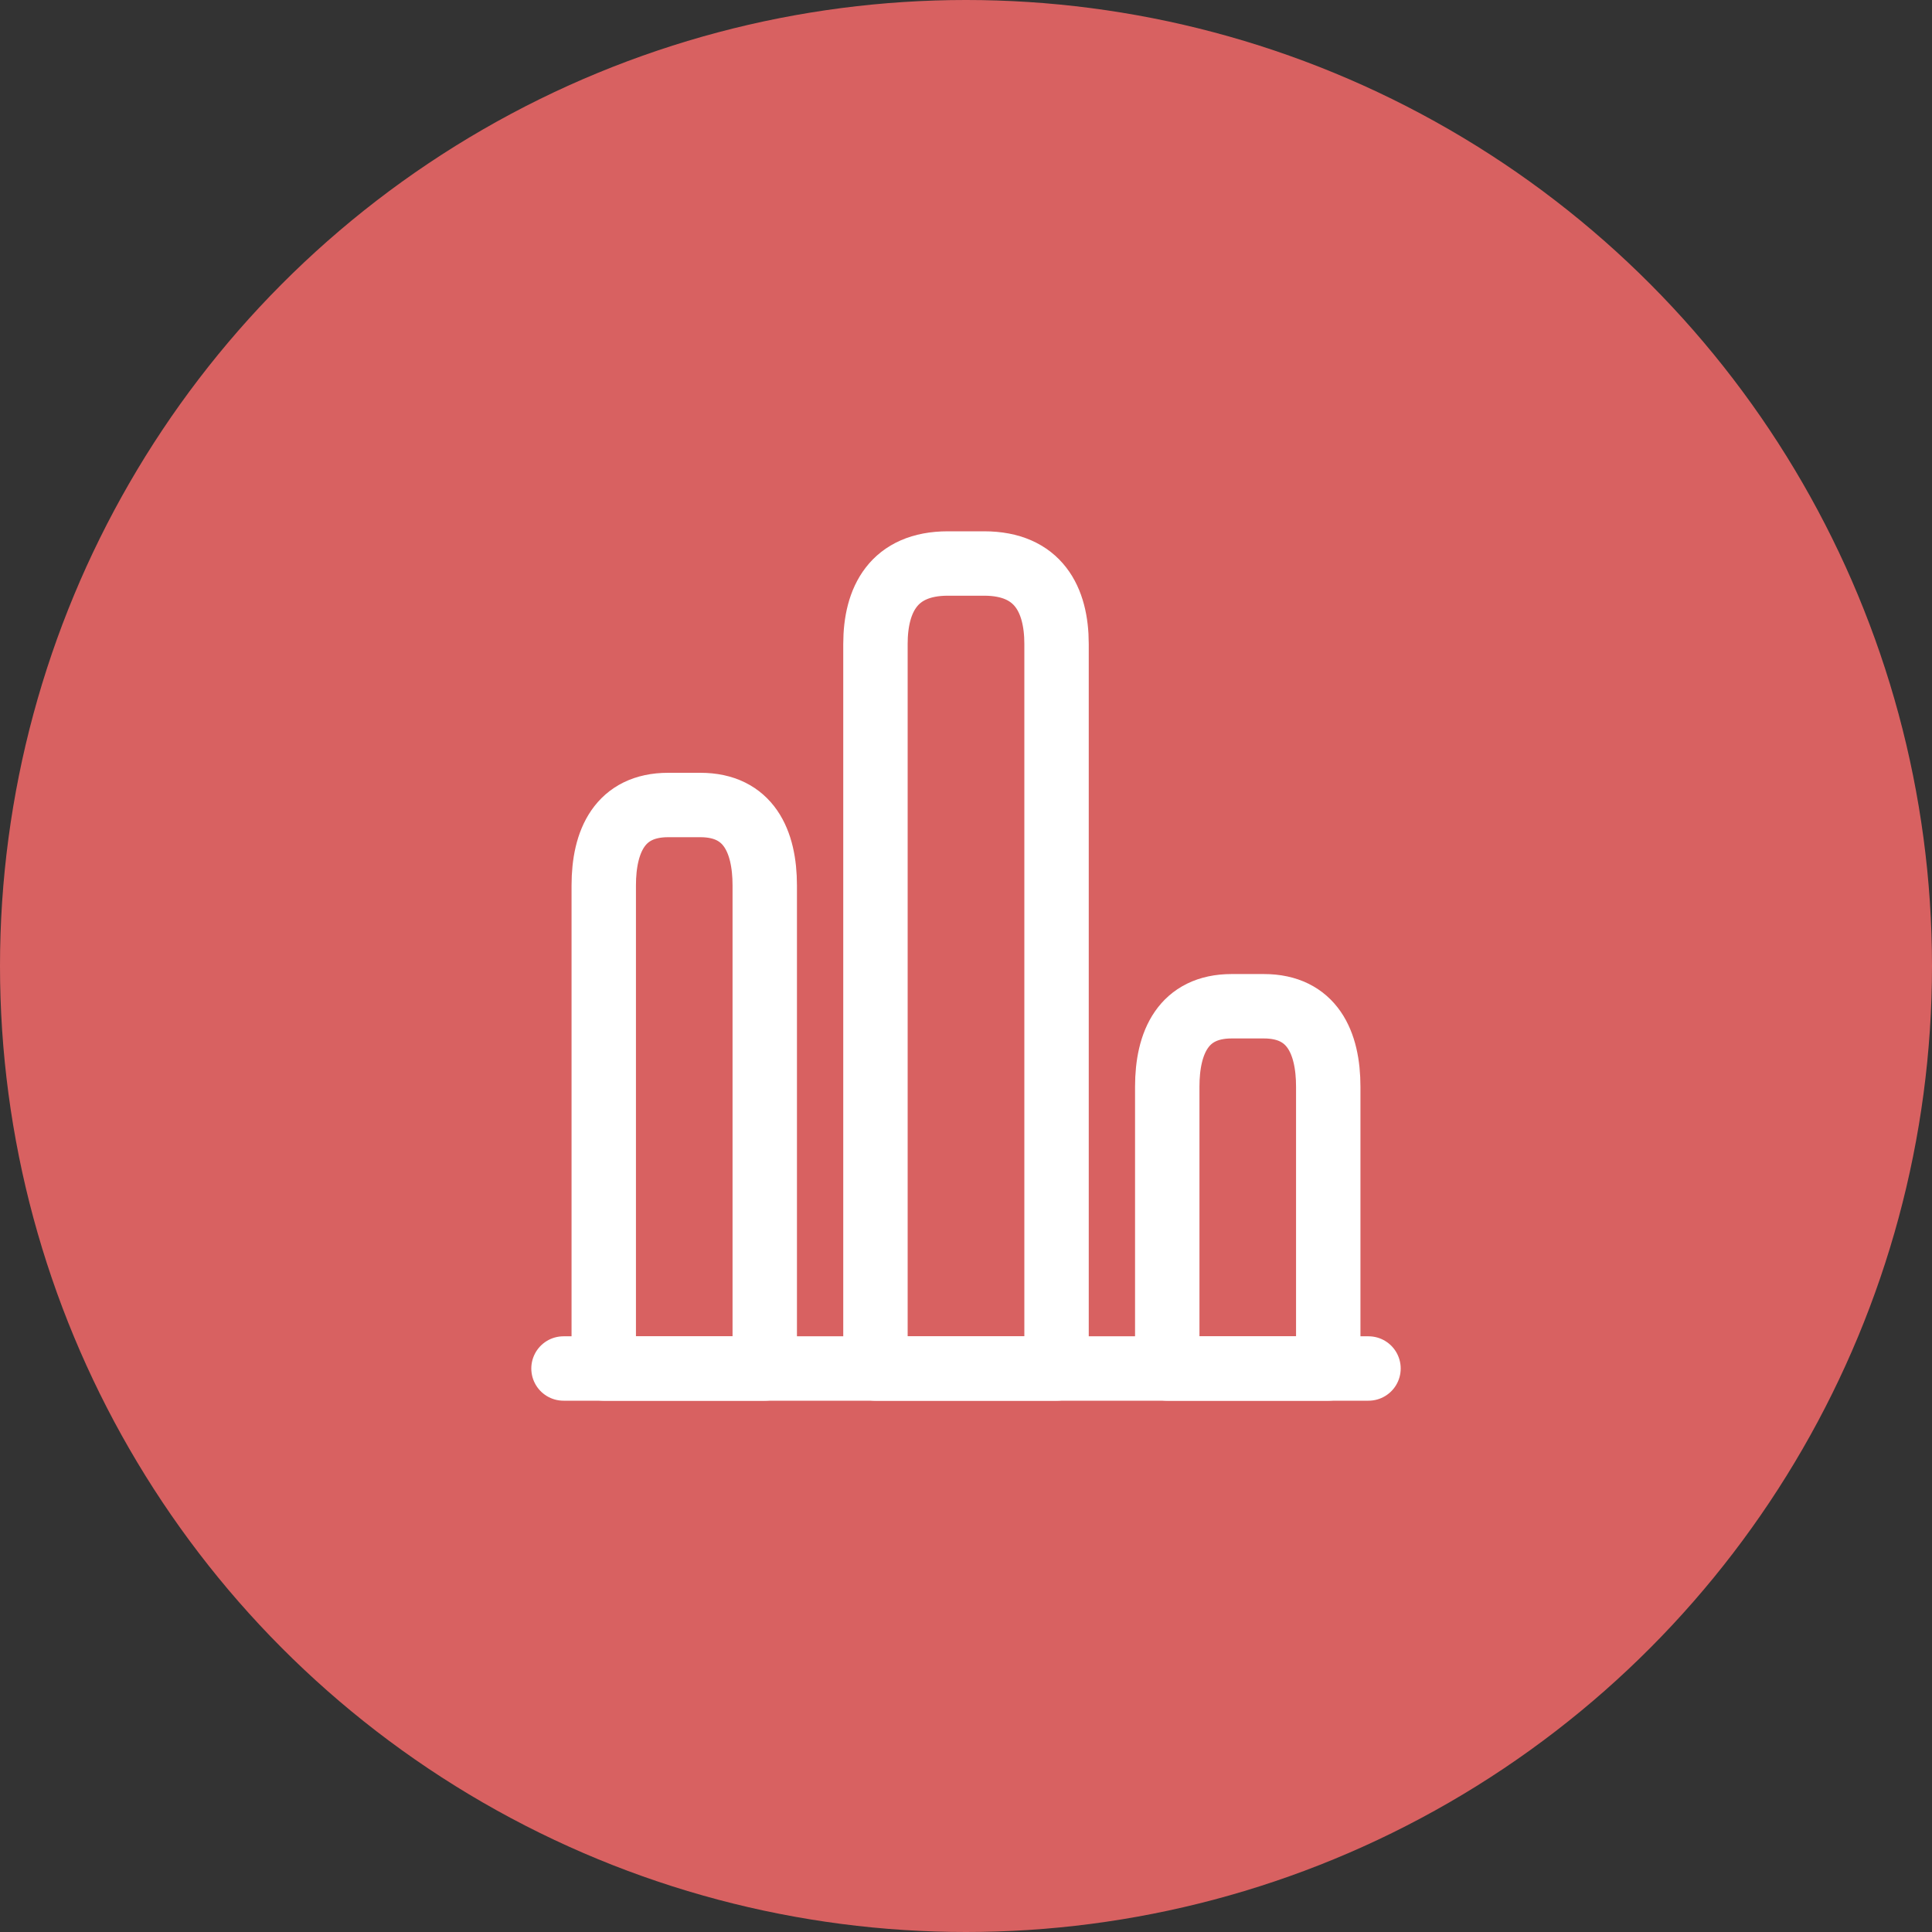 <svg width="60" height="60" viewBox="0 0 60 60" fill="none" xmlns="http://www.w3.org/2000/svg">
<rect x="0" y="0" width="60" height="60" fill="#333333" stroke="none"/>
<circle cx="30" cy="30" r="30" fill="#D86161"/>
<path d="M17.5 42.5H42.5" stroke="white" stroke-width="2" stroke-miterlimit="10" stroke-linecap="round" stroke-linejoin="round"/>
<path d="M27.188 20V42.5H32.812V20C32.812 18.625 32.25 17.5 30.562 17.5H29.438C27.75 17.5 27.188 18.625 27.188 20ZM18.75 27.5V42.5H23.75V27.5C23.75 26.125 23.25 25 21.75 25H20.75C19.25 25 18.75 26.125 18.75 27.5ZM36.25 33.75V42.5H41.25V33.75C41.25 32.375 40.75 31.25 39.25 31.25H38.25C36.75 31.25 36.25 32.375 36.25 33.75Z" stroke="white" stroke-width="2" stroke-linecap="round" stroke-linejoin="round"/>
</svg>

